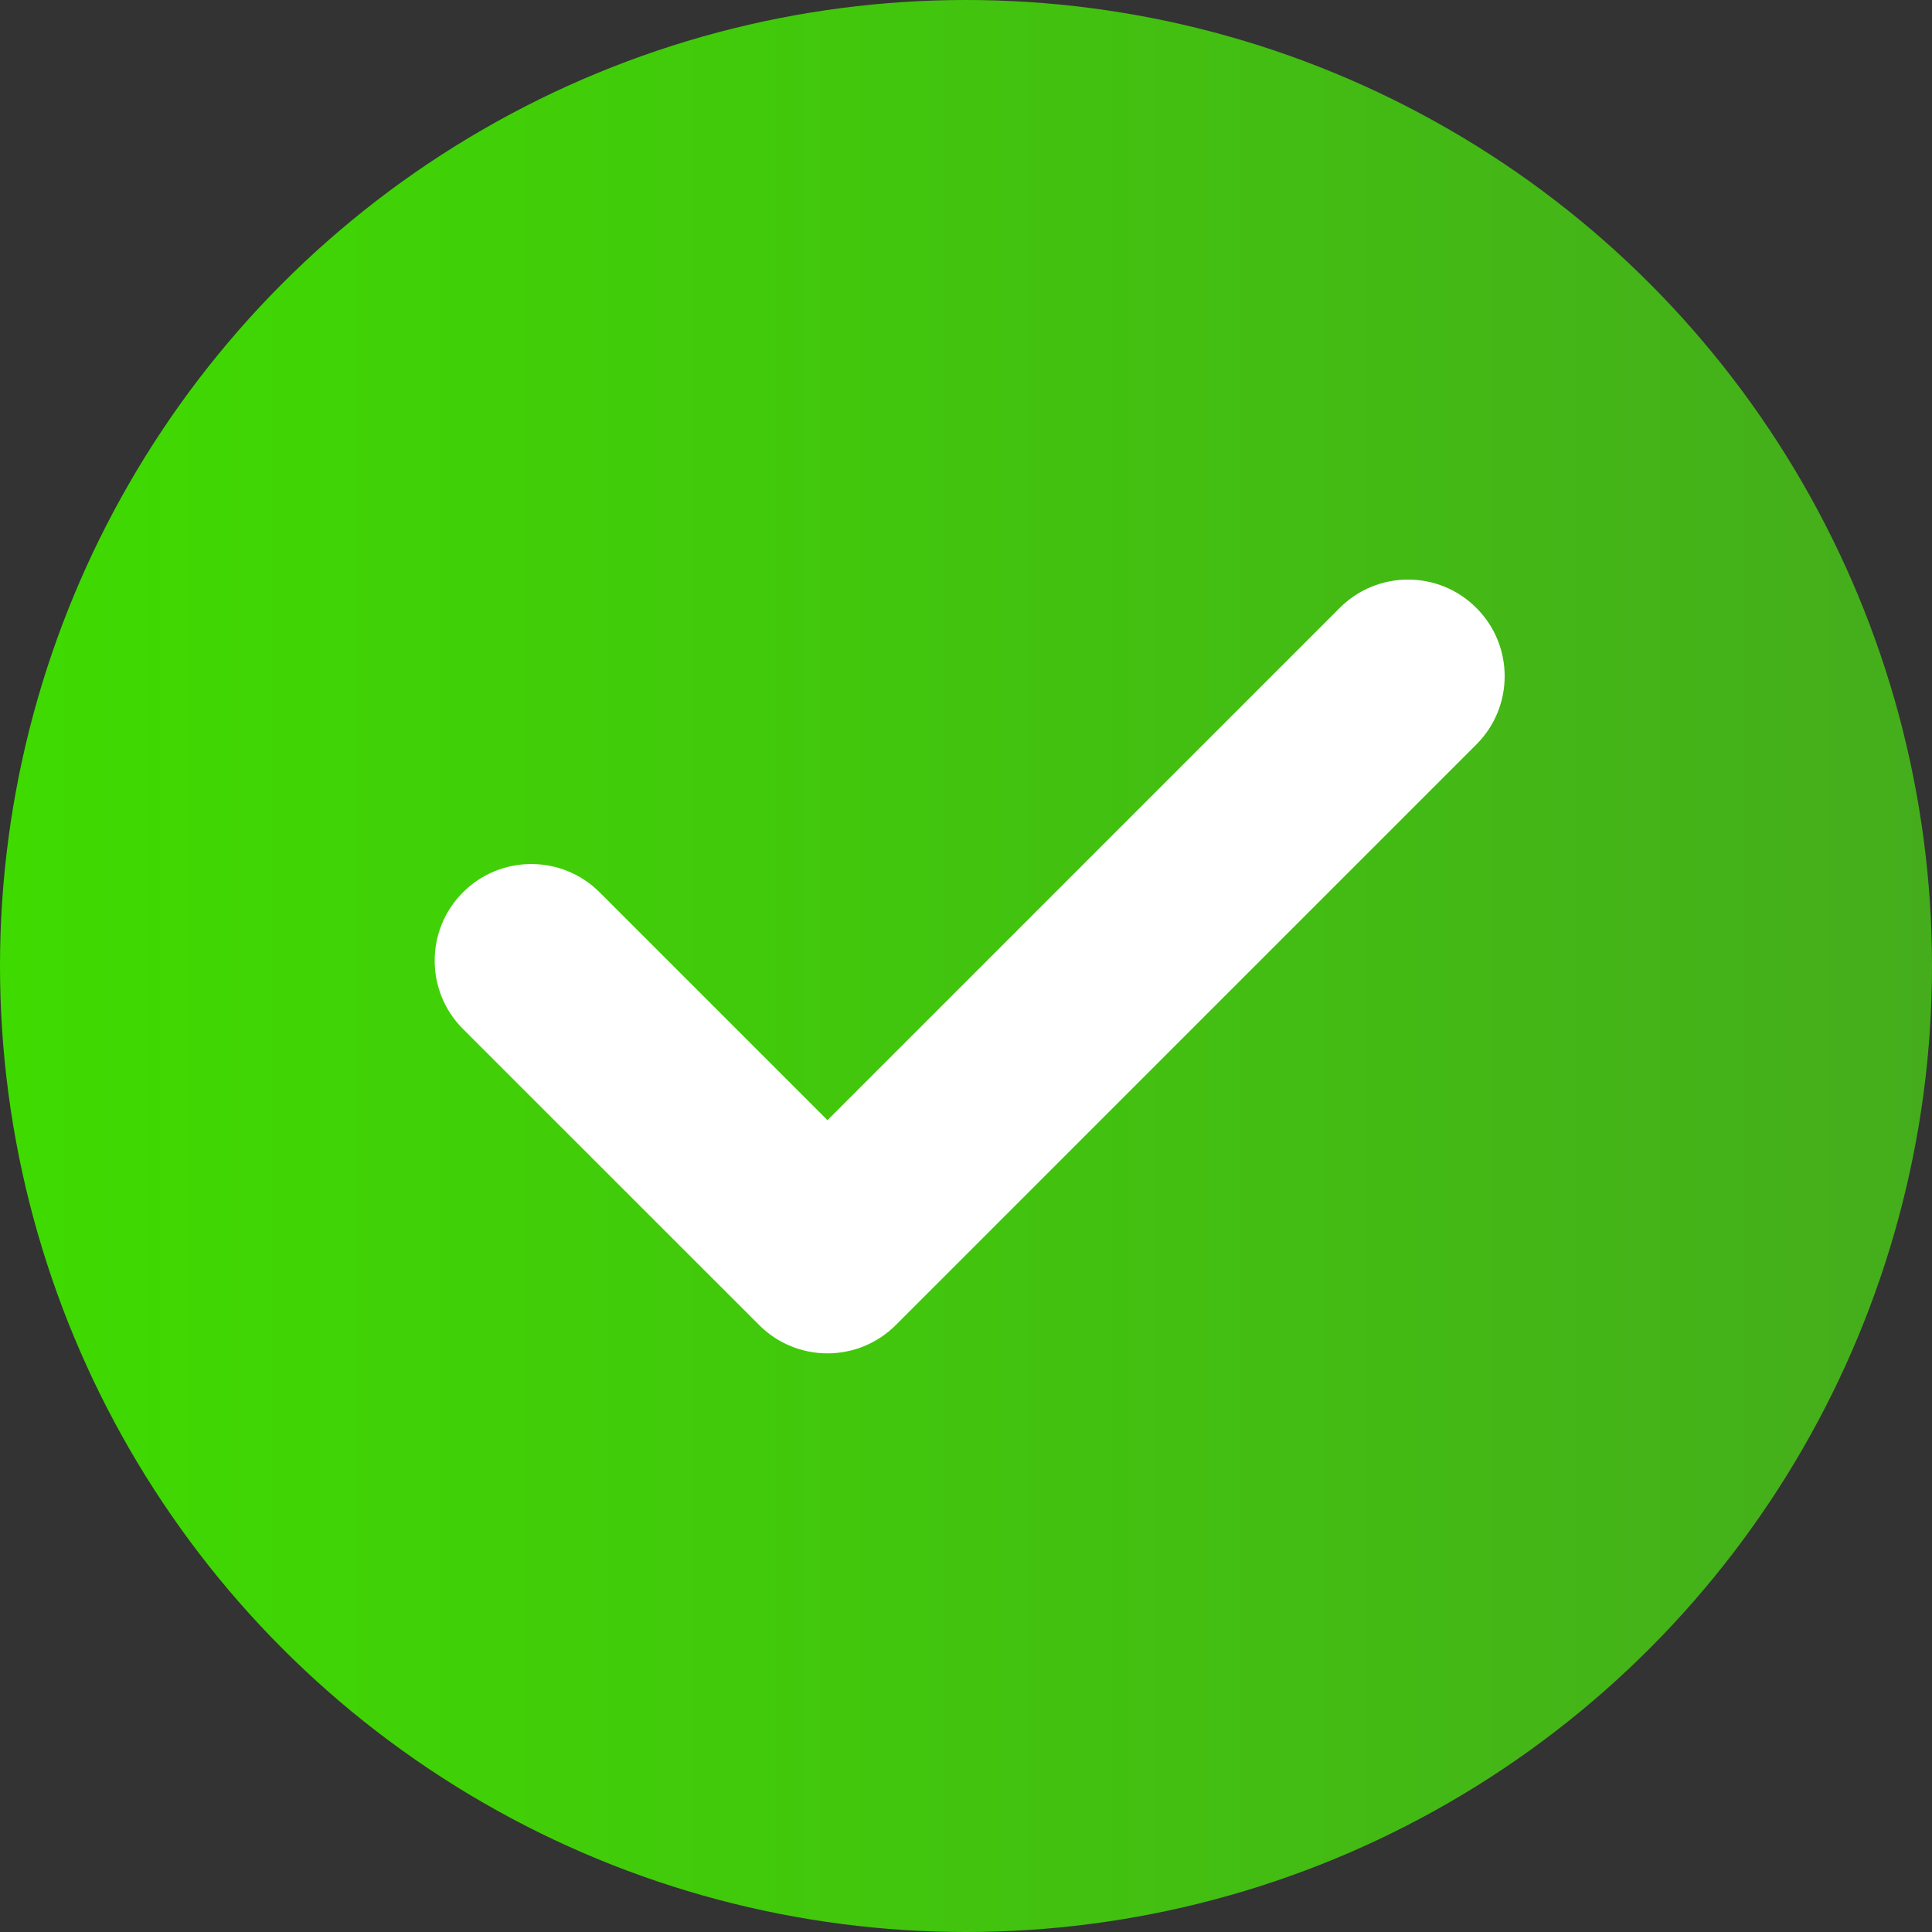 <svg width="20" height="20" viewBox="0 0 20 20" fill="none" xmlns="http://www.w3.org/2000/svg">
    <rect x="0" y="0" width="20" height="20" fill="#333333" stroke="none"/>
    <g clip-path="url(#clip0_3702_26222)">
        <circle cx="10" cy="10" r="10" fill="url(#paint0_linear_3702_26222)"/>
        <path fill-rule="evenodd" clip-rule="evenodd"
              d="M15.283 6.293C15.674 6.683 15.674 7.317 15.283 7.707L9.273 13.717C9.085 13.905 8.831 14.01 8.566 14.01C8.301 14.01 8.046 13.905 7.859 13.717L4.793 10.652C4.402 10.261 4.402 9.628 4.793 9.237C5.183 8.847 5.817 8.847 6.207 9.237L8.566 11.596L13.869 6.293C14.26 5.902 14.893 5.902 15.283 6.293Z"
              fill="white"/>
    </g>
    <defs>
        <linearGradient id="paint0_linear_3702_26222" x1="0" y1="10" x2="20" y2="10" gradientUnits="userSpaceOnUse">
            <stop stop-color="#3FDB00"/>
            <stop offset="1" stop-color="#45AD1C"/>
        </linearGradient>
        <clipPath id="clip0_3702_26222">
            <rect width="20" height="20" fill="white"/>
        </clipPath>
    </defs>
</svg>
